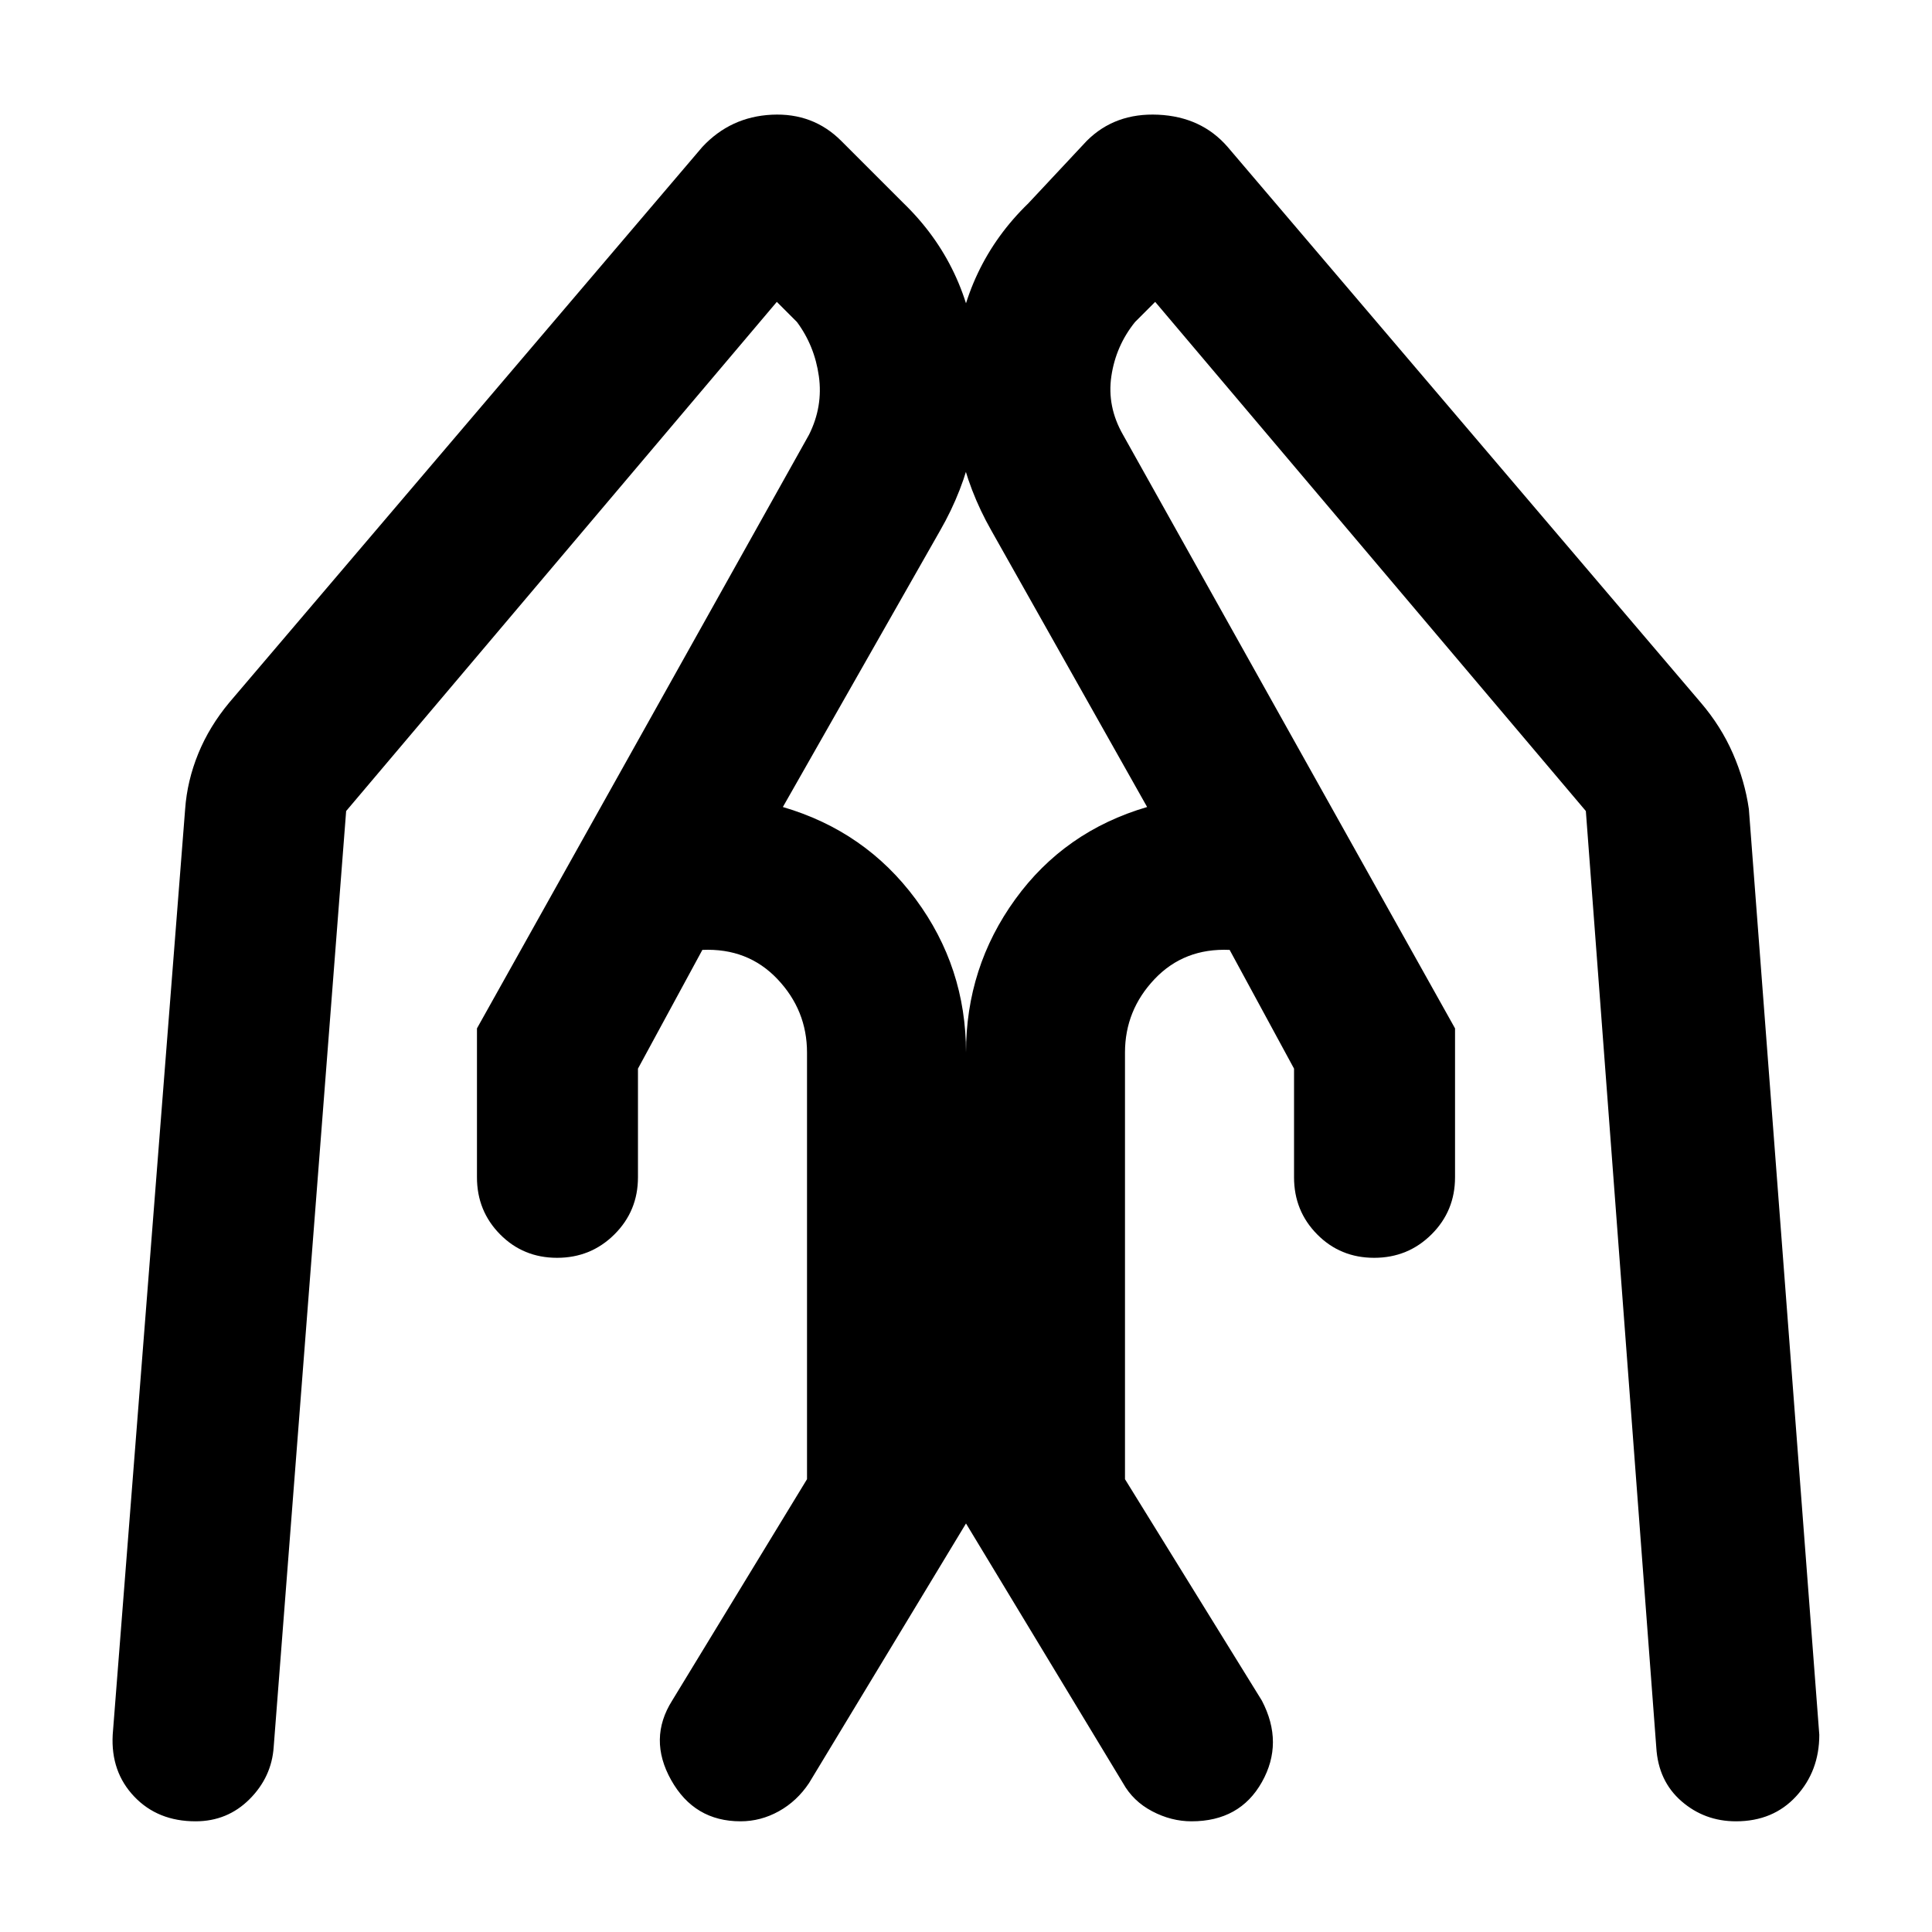 <svg xmlns="http://www.w3.org/2000/svg" width="48" height="48" viewBox="0 -960 960 960"><path d="M723-449v74q0 16.725-11.693 28.362Q699.614-335 682.807-335 666-335 654.5-346.638 643-358.275 643-375v-54l-32-59q-22.6-1-37.3 14.5Q559-458 559-437v212l68 110q11 21 .034 40.5Q616.069-55 592.052-55 582-55 572.5-60T558-74l-78-129v-234q0-42.386 24.5-76.193Q529-547 570-559l-77.316-137.219Q470-736 474.5-782q4.5-46 36.5-77l29-31q14-14 35.5-13t34.5 16l235 276q10.111 11.788 16.056 25.394Q867-572 869-558l35 460q0 18-11.447 30.5Q881.105-55 862.596-55 847-55 835.5-65T823-91.711L788-557 574-810l-10 10q-9.538 11.833-11.769 26.917Q550-758 558-744l165 295Zm-486 0 165-295q7-14 4.885-29.083Q404.769-788.167 396-800l-10-10-214 253-36 465q-1 15-12 26T97.164-55Q78.4-55 66.7-67.29 55-79.582 56-98l36-460q1-14 6.5-27.5T114-611l235-276q14-15 34.5-16t34.5 13l31 31q32 31 36.5 77t-18.447 85.781L389-559q41 12 66 45.807T480-437v234L402-74q-6 9-15 14t-19.035 5q-22.983 0-34.474-20.5Q322-96 334-115l67-110v-212q0-21-14.7-36.5T349-488l-32 59v54q0 16.725-11.693 28.362Q293.614-335 276.807-335 260-335 248.5-346.638 237-358.275 237-375v-74Z"/></svg>